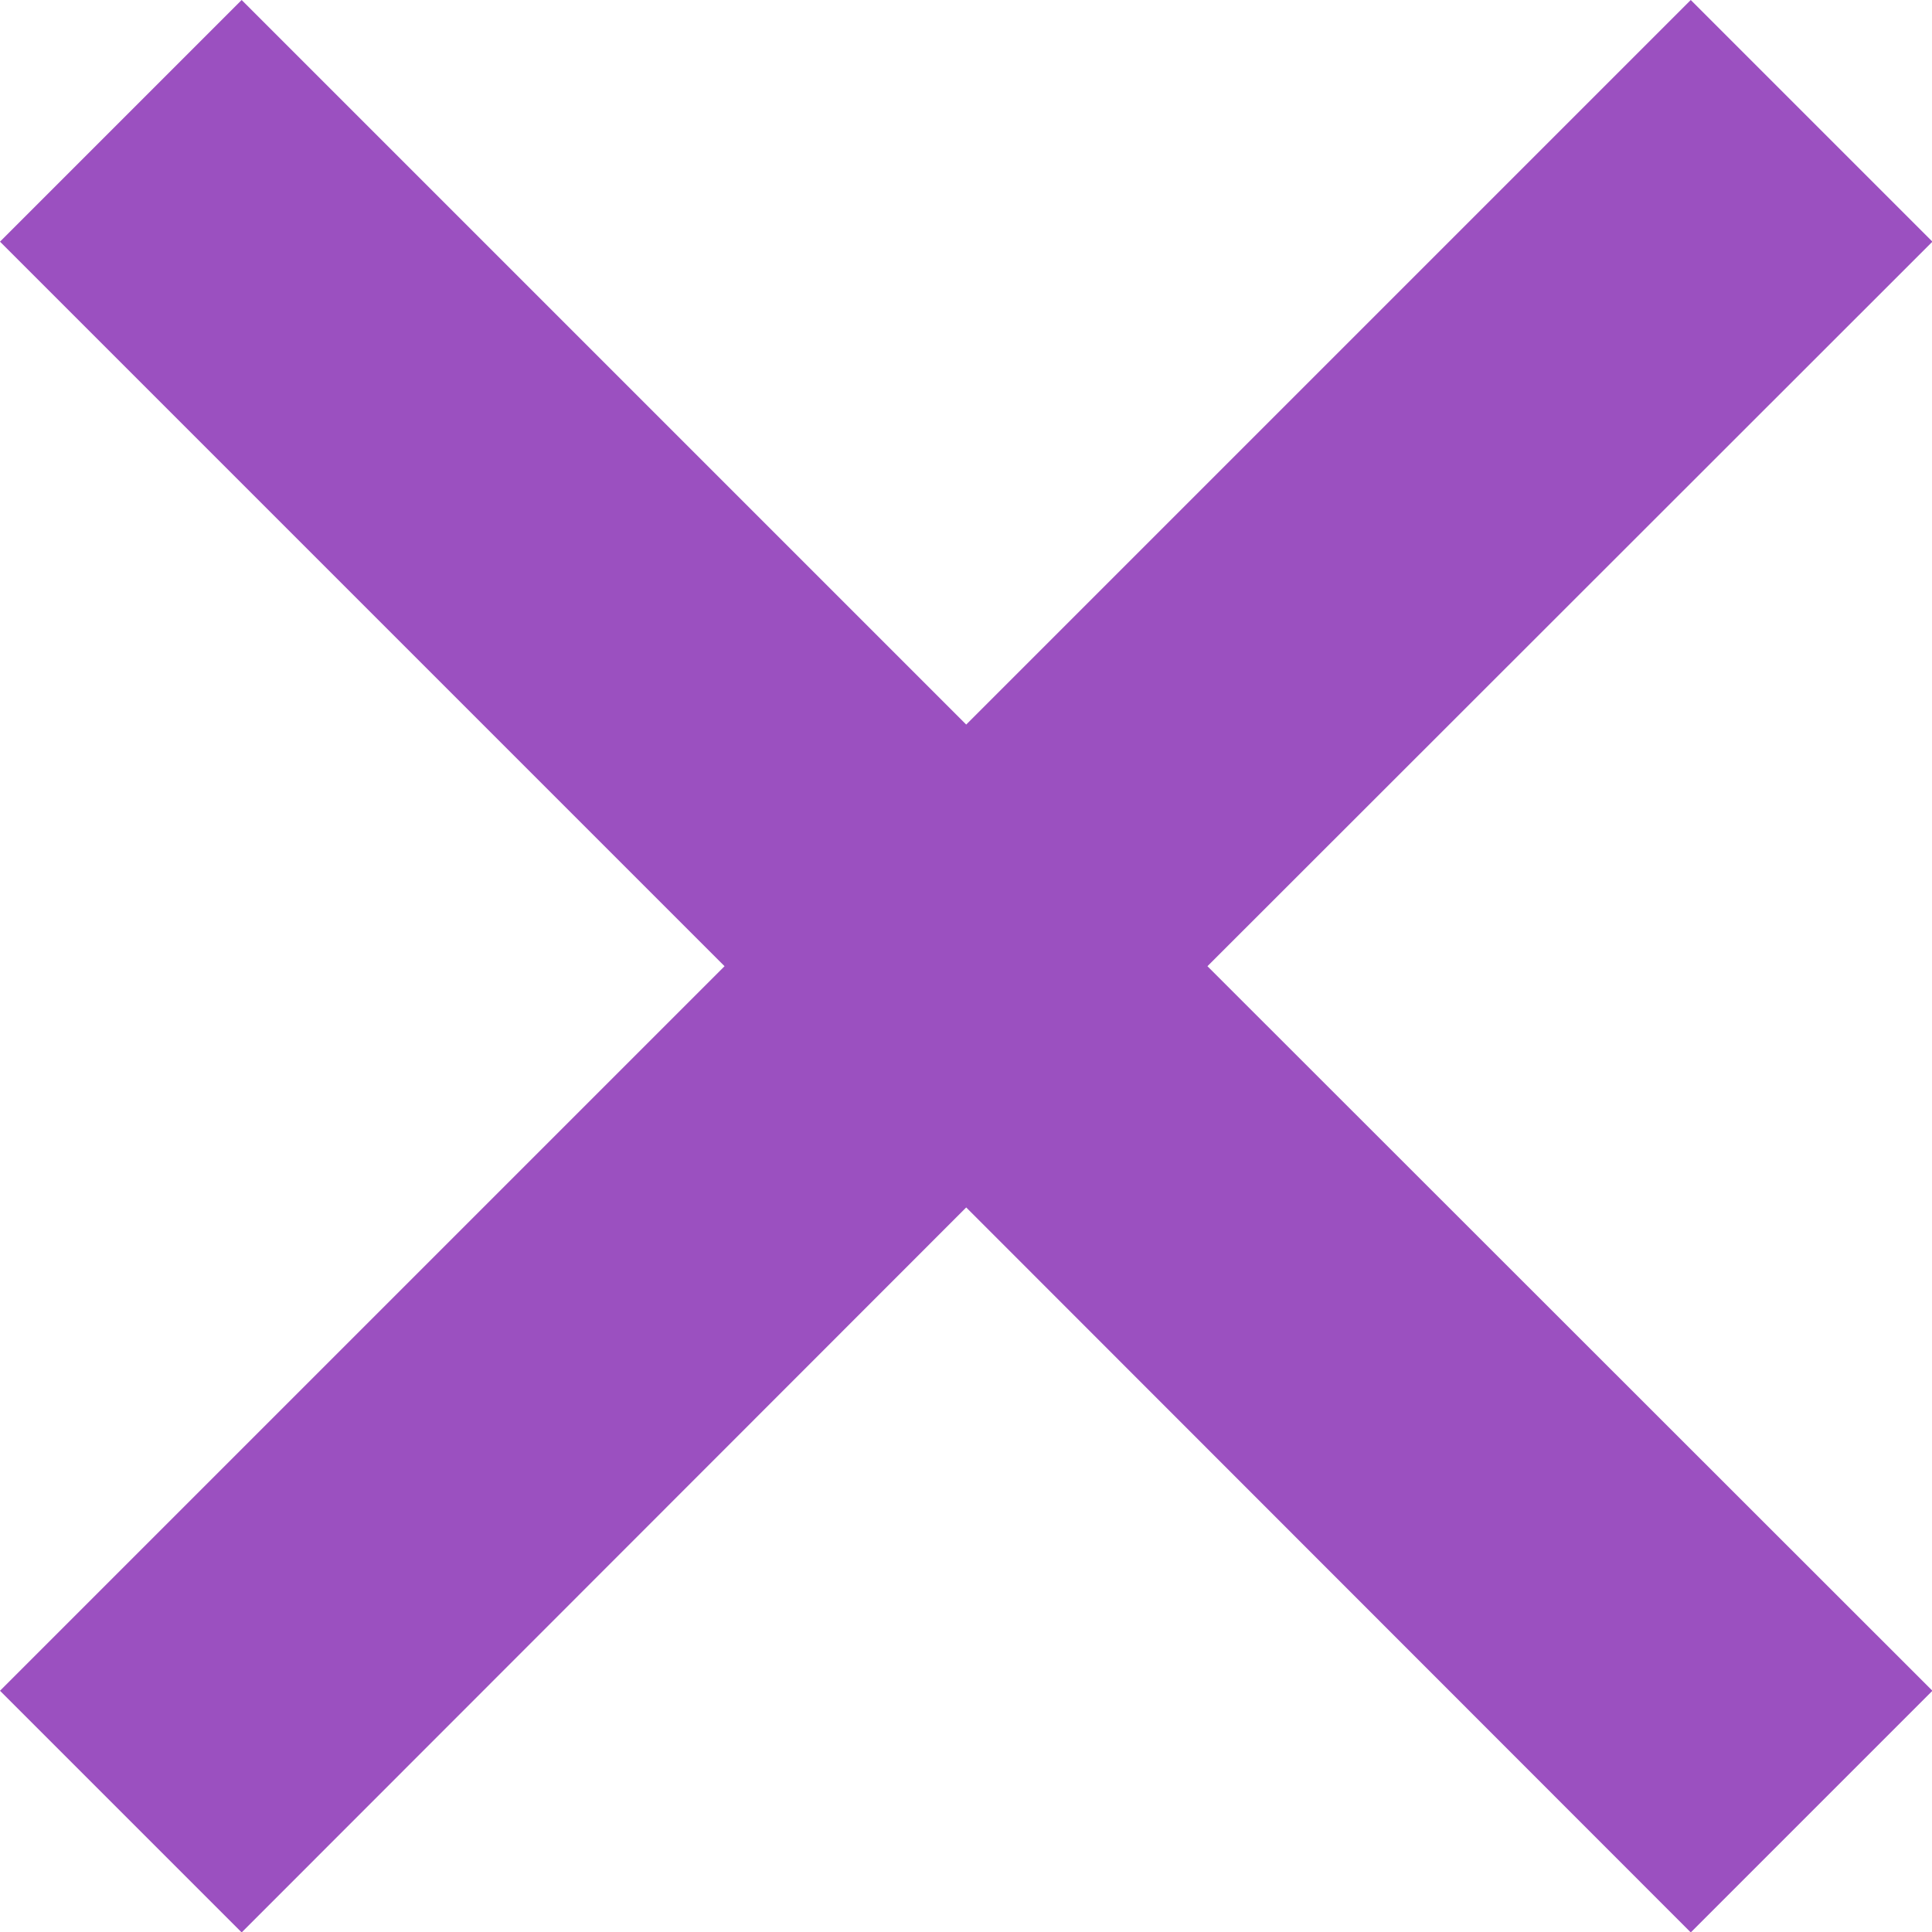 <svg xmlns="http://www.w3.org/2000/svg" viewBox="0 0 45.25 45.25"><defs><style>.cls-1{fill:#9b50c0;}</style></defs><g id="Capa_2" data-name="Capa 2"><g id="Capa_1-2" data-name="Capa 1"><polygon class="cls-1" points="45.26 5.66 39.6 0 22.63 16.97 5.66 0 0 5.66 16.97 22.63 0 39.6 5.66 45.26 22.63 28.28 39.6 45.26 45.26 39.6 28.28 22.63 45.26 5.66"/></g></g></svg>